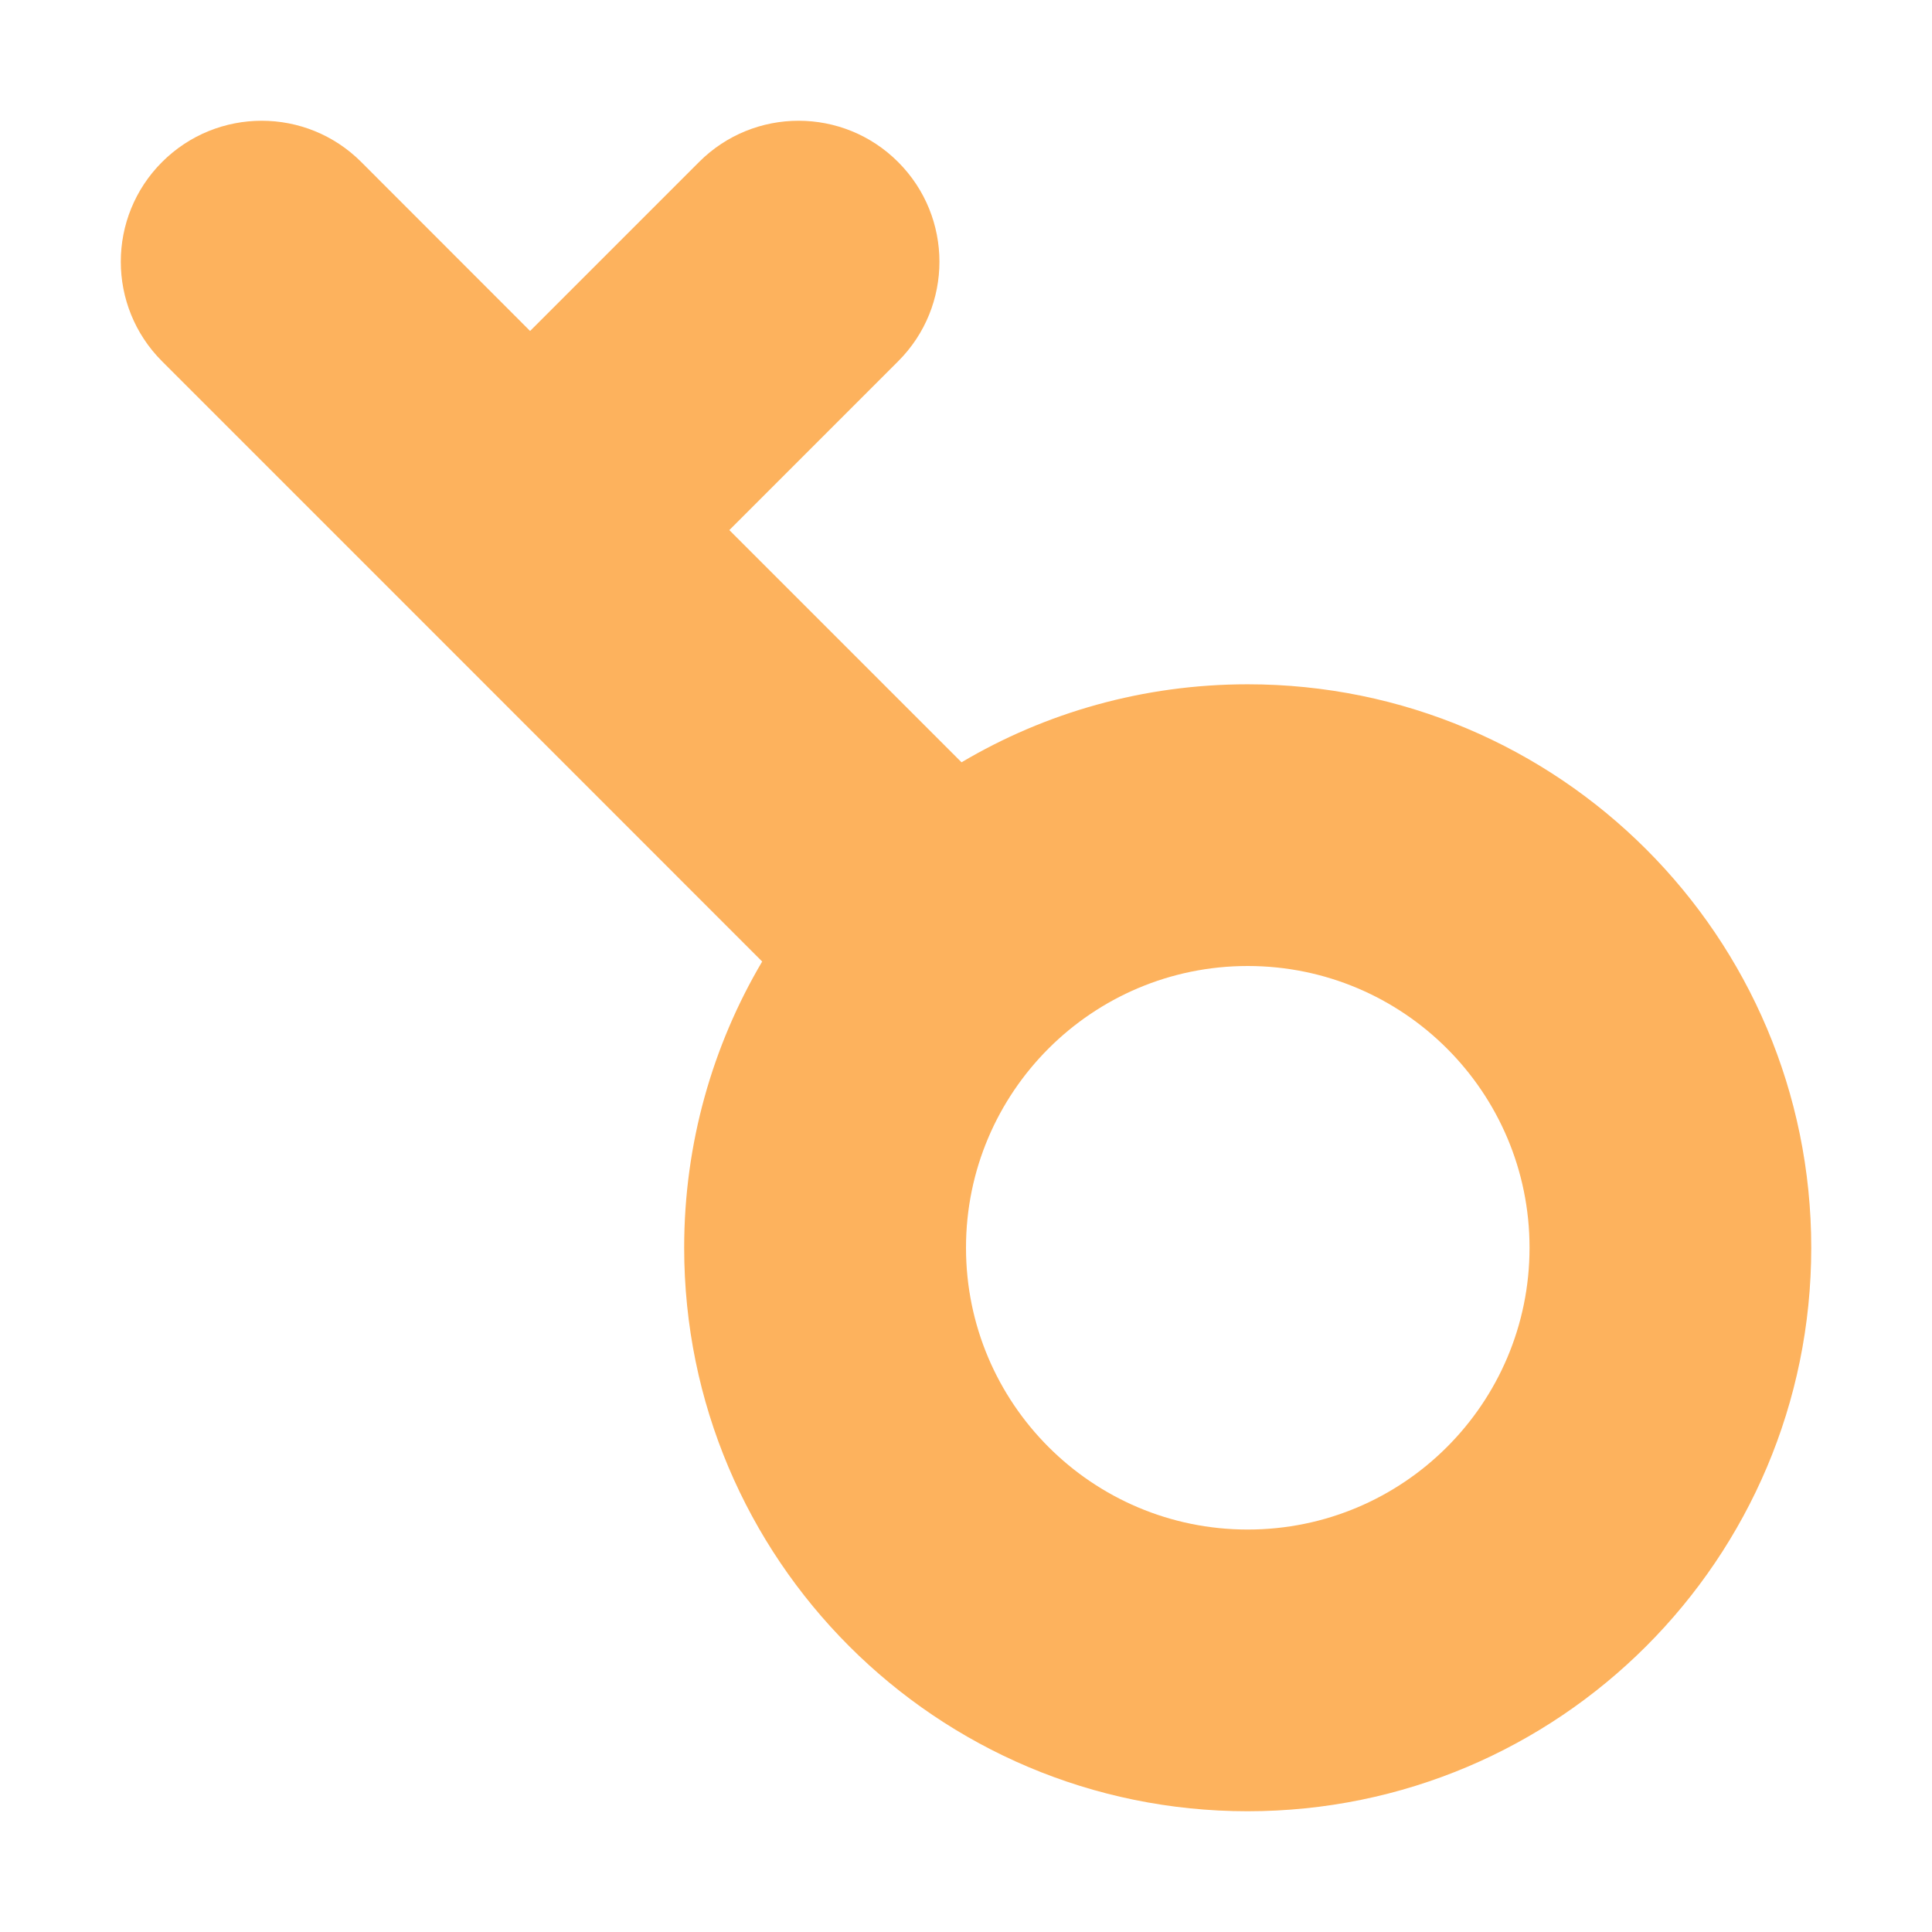<svg t="1709481301019" class="icon" viewBox="0 0 1024 1024" version="1.1" xmlns="http://www.w3.org/2000/svg" p-id="2406" width="32" height="32"><path d="M661.312 362.688c-55.36 0-107.264 15.04-151.68 41.344L386.56 280.96l89.472-89.472c29.184-29.12 29.184-76.416 0-105.6-29.12-29.184-76.416-29.184-105.536 0L280.96 175.424 191.488 85.888c-29.12-29.184-76.416-29.184-105.6 0-29.12 29.12-29.184 76.416 0 105.6l107.2 107.2 0 0 0 0 210.88 210.944c-26.24 44.416-41.344 96.32-41.344 151.68 0 164.992 133.696 298.688 298.624 298.688C826.304 960 960 826.304 960 661.312 960 496.384 826.304 362.688 661.312 362.688L661.312 362.688zM661.312 810.688C578.88 810.688 512 743.808 512 661.312 512 578.88 578.88 512 661.312 512c82.496 0 149.376 66.88 149.376 149.312C810.688 743.808 743.808 810.688 661.312 810.688L661.312 810.688z" p-id="2407" fill="#FDB25D"></path></svg>